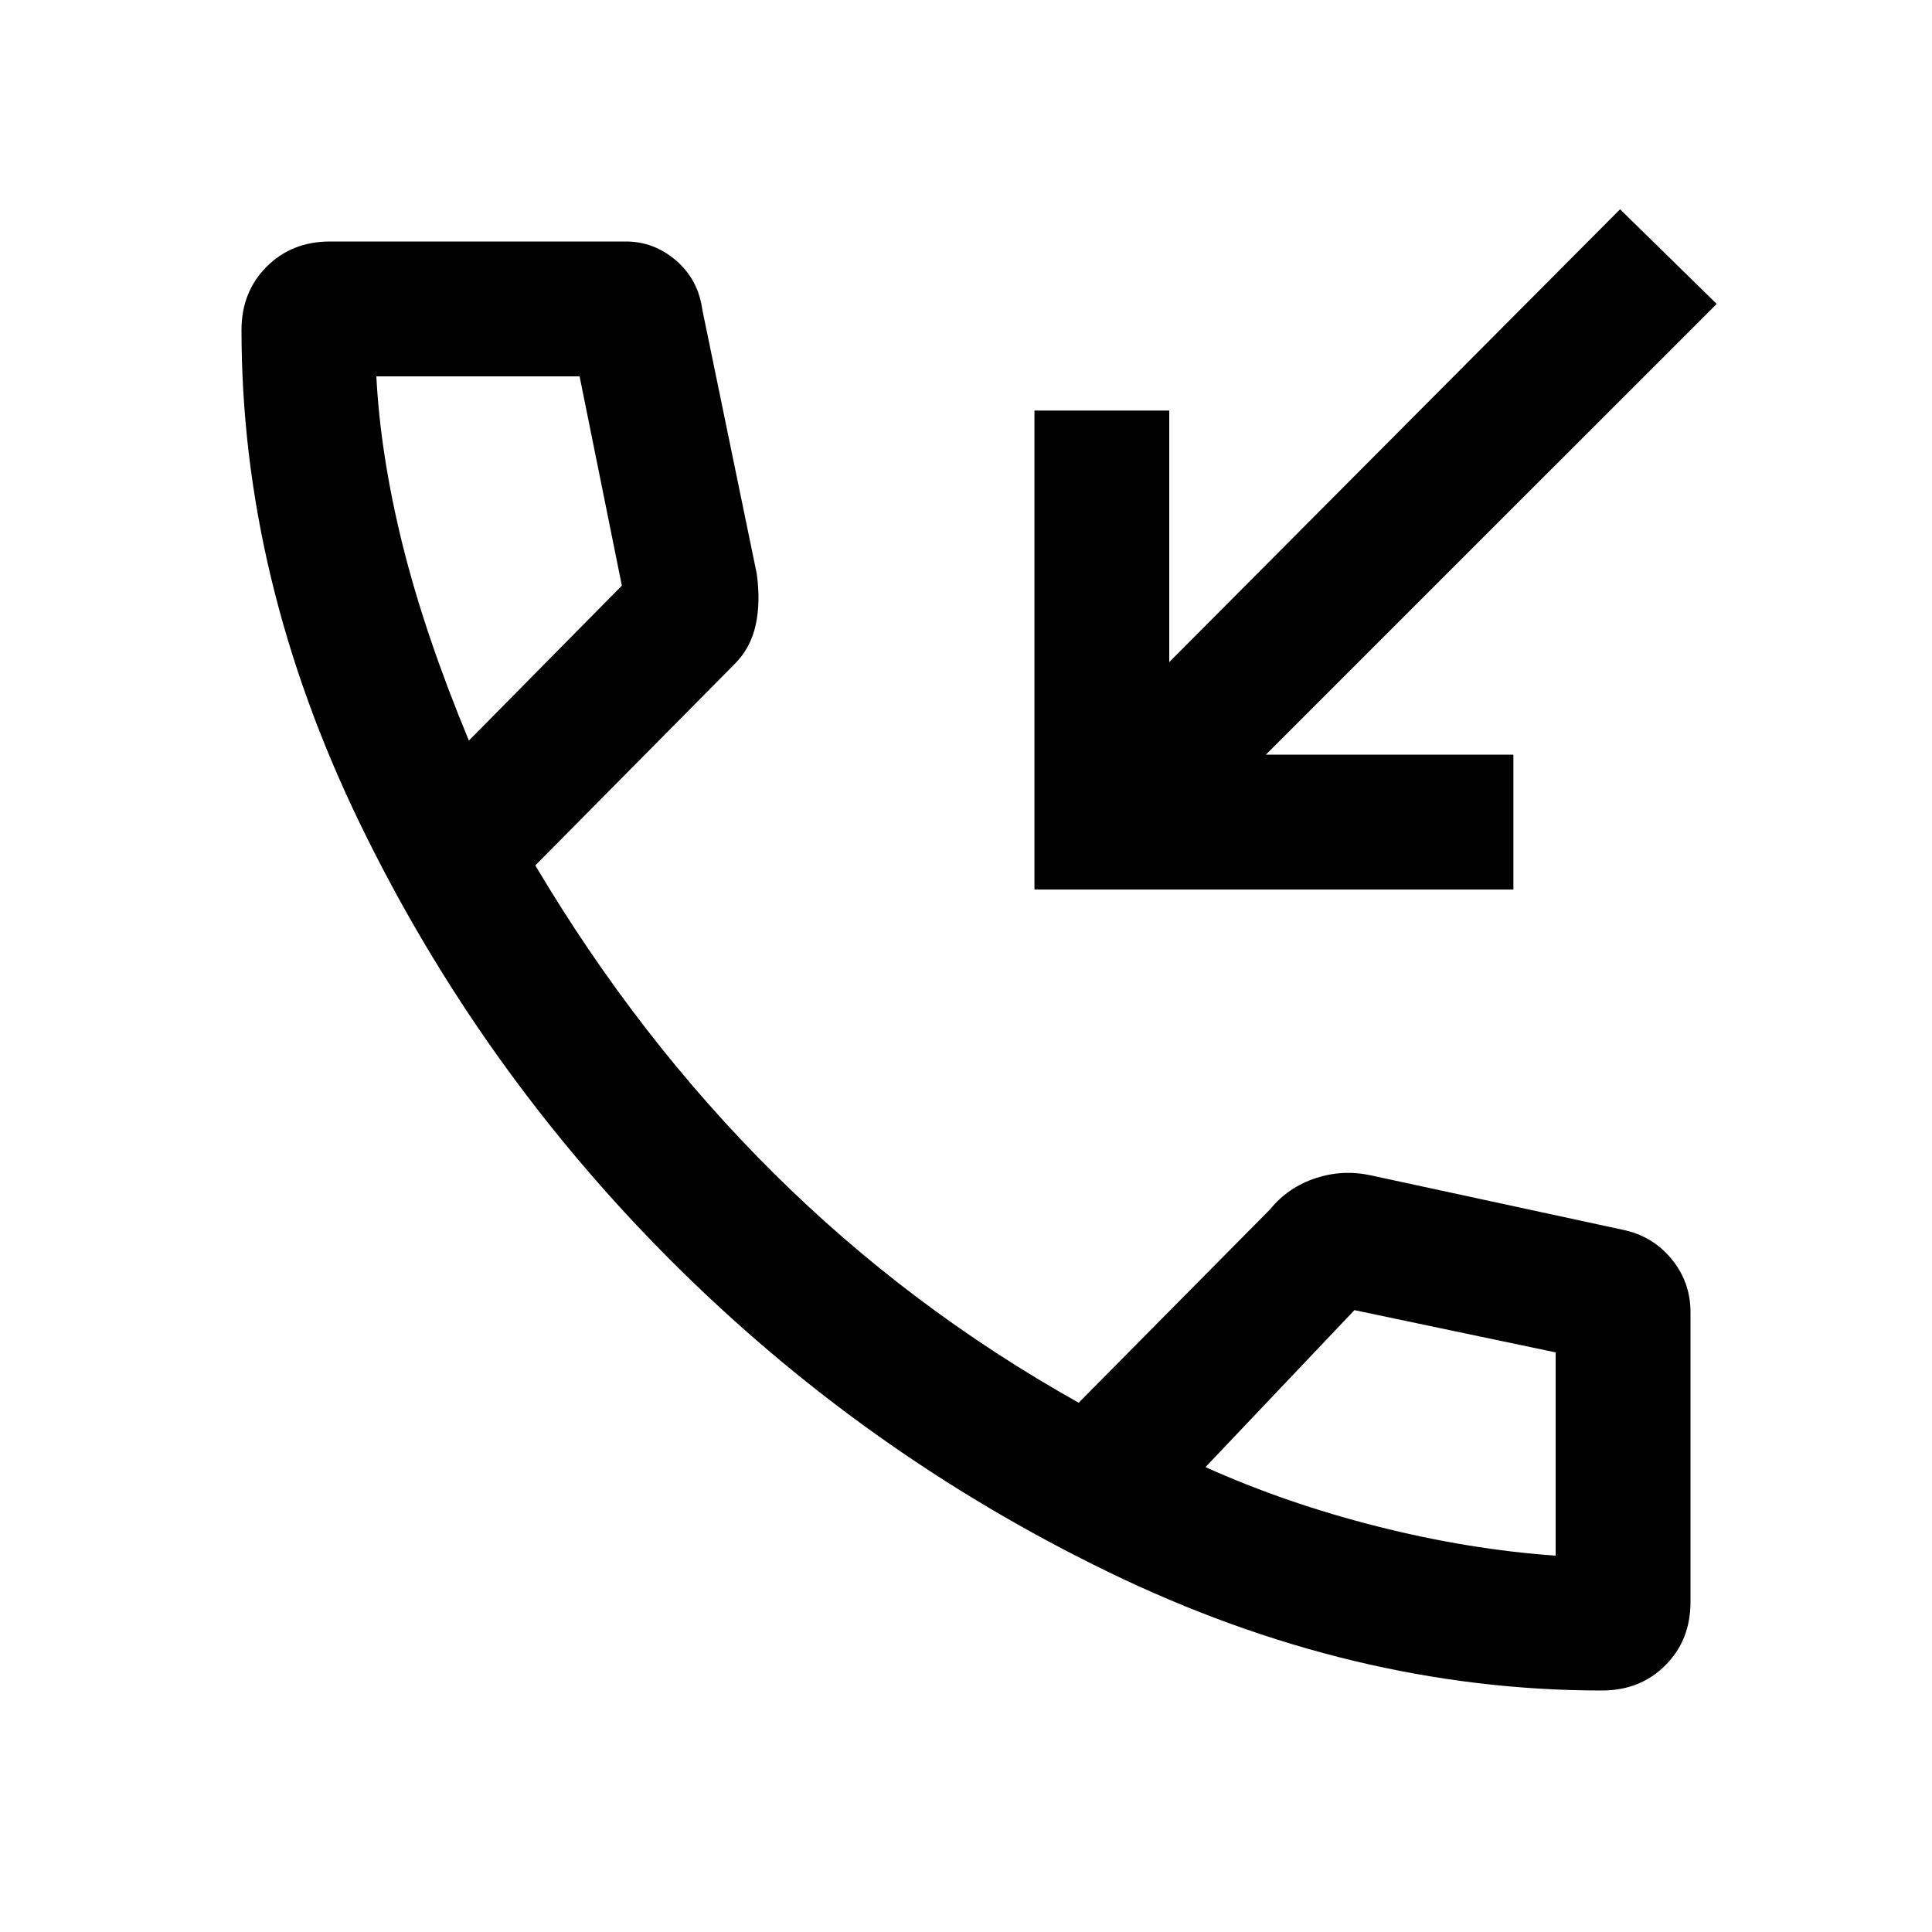 <svg xmlns="http://www.w3.org/2000/svg" height="40" width="40"><path d="M21.417 18.417V8.5h2.791v5.208l9.334-9.375 2 1.959-9.334 9.333h5.125v2.792ZM33.167 35Q28 35 22.938 32.542q-5.063-2.459-9.042-6.438-3.979-3.979-6.438-9.042Q5 12 5 6.833q0-.791.521-1.312T6.833 5h6.125q.584 0 1.042.396.458.396.542 1.021l1.125 5.458q.083.583-.021 1.063-.104.479-.438.812l-4.125 4.167q2.125 3.583 4.938 6.375 2.812 2.791 6.312 4.75l3.959-4q.375-.459.937-.646.563-.188 1.146-.063l5.208 1.125q.625.125 1.021.604.396.48.396 1.105v6q0 .791-.521 1.312T33.167 35ZM9.708 15.333l3.167-3.208L12 7.792H7.792q.083 1.625.541 3.479.459 1.854 1.375 4.062Zm22.5 16.875V28l-4.166-.875-3.084 3.25q1.667.75 3.563 1.229 1.896.479 3.687.604Zm-7.25-1.833ZM9.708 15.333Z"/></svg>